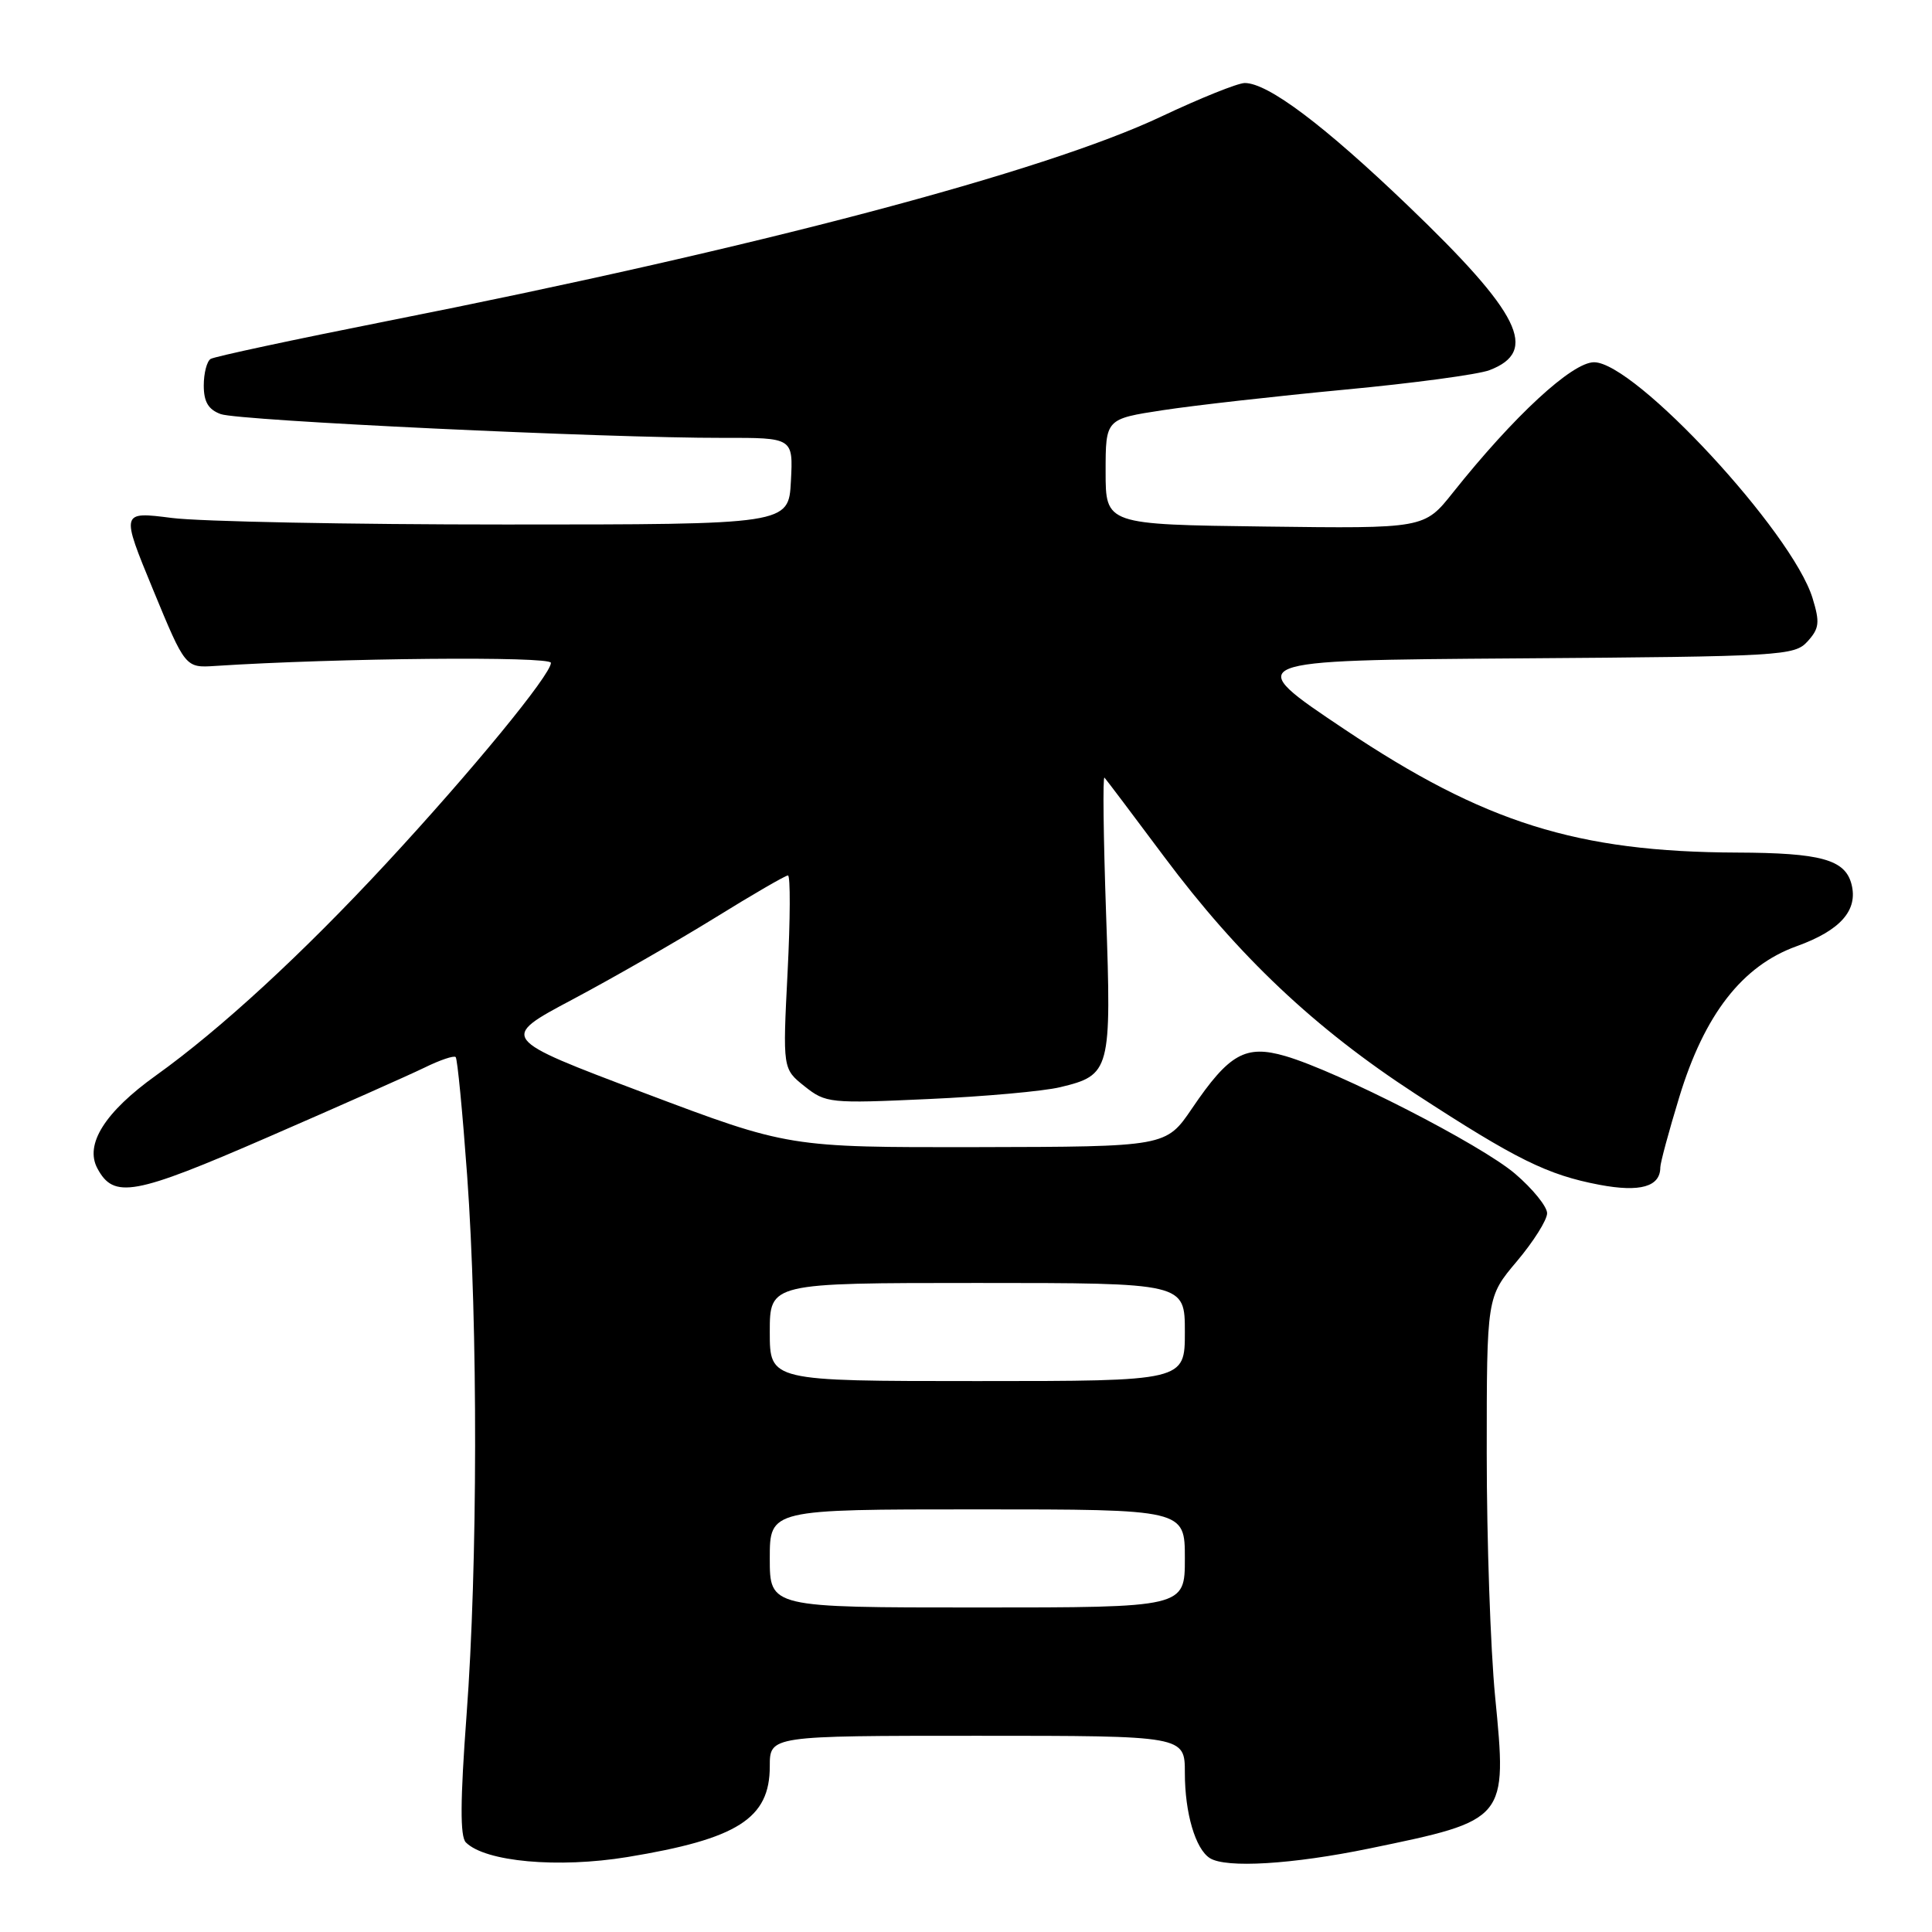 <?xml version="1.0" encoding="UTF-8" standalone="no"?>
<!DOCTYPE svg PUBLIC "-//W3C//DTD SVG 1.1//EN" "http://www.w3.org/Graphics/SVG/1.1/DTD/svg11.dtd" >
<svg xmlns="http://www.w3.org/2000/svg" xmlns:xlink="http://www.w3.org/1999/xlink" version="1.1" viewBox="0 0 256 256">
 <g >
 <path fill="currentColor"
d=" M 83.12 246.07 C 97.75 243.67 102.00 240.96 102.00 234.05 C 102.00 230.00 102.00 230.00 129.50 230.00 C 157.00 230.00 157.00 230.00 157.00 234.93 C 157.00 240.24 158.40 245.00 160.31 246.21 C 162.45 247.57 171.24 247.04 181.47 244.93 C 199.73 241.16 199.71 241.18 198.11 224.80 C 197.50 218.53 197.00 204.05 197.00 192.63 C 197.00 171.86 197.00 171.86 201.00 167.12 C 203.20 164.51 205.00 161.65 205.00 160.76 C 205.00 159.88 203.09 157.52 200.76 155.53 C 196.25 151.67 177.31 141.97 170.30 139.93 C 165.03 138.40 162.87 139.62 157.95 146.87 C 154.50 151.95 154.50 151.95 129.50 152.00 C 104.50 152.04 104.50 152.04 85.33 144.81 C 66.17 137.58 66.17 137.58 75.89 132.42 C 81.23 129.58 89.70 124.72 94.71 121.63 C 99.71 118.53 104.08 116.00 104.41 116.00 C 104.74 116.00 104.72 121.77 104.36 128.81 C 103.71 141.63 103.71 141.63 106.61 143.94 C 109.41 146.17 109.94 146.23 123.00 145.63 C 130.43 145.30 138.29 144.59 140.47 144.06 C 147.14 142.46 147.29 141.89 146.56 121.04 C 146.21 110.89 146.11 102.79 146.35 103.04 C 146.58 103.29 150.14 108.00 154.24 113.50 C 164.13 126.74 174.20 136.25 187.53 144.93 C 200.92 153.65 205.04 155.68 211.93 156.99 C 217.33 158.01 220.00 157.25 220.00 154.68 C 220.00 154.09 221.13 149.90 222.51 145.38 C 225.85 134.41 230.86 127.97 238.06 125.38 C 243.87 123.29 246.23 120.61 245.33 117.15 C 244.48 113.89 241.26 113.01 230.18 112.97 C 208.97 112.89 196.68 109.03 178.16 96.64 C 164.50 87.50 164.50 87.50 201.11 87.24 C 236.21 86.99 237.79 86.89 239.51 84.99 C 241.07 83.27 241.16 82.48 240.17 79.25 C 237.49 70.51 216.64 48.00 211.22 48.00 C 208.31 48.00 200.61 55.11 192.52 65.27 C 188.73 70.04 188.73 70.04 167.61 69.77 C 146.50 69.50 146.50 69.50 146.50 62.50 C 146.50 55.51 146.50 55.51 154.10 54.35 C 158.28 53.71 169.12 52.49 178.19 51.63 C 187.25 50.78 195.88 49.62 197.36 49.05 C 203.95 46.55 201.48 41.55 186.55 27.24 C 175.41 16.56 168.01 11.00 164.94 11.00 C 164.02 11.00 159.05 13.00 153.88 15.44 C 138.36 22.78 100.11 32.89 51.16 42.57 C 38.87 45.01 28.41 47.25 27.91 47.56 C 27.41 47.87 27.00 49.45 27.00 51.08 C 27.00 53.25 27.61 54.27 29.25 54.87 C 31.66 55.75 80.33 58.05 95.80 58.02 C 105.10 58.00 105.10 58.00 104.80 63.75 C 104.50 69.50 104.50 69.50 67.00 69.50 C 46.38 69.50 26.47 69.11 22.76 68.63 C 16.01 67.77 16.01 67.77 20.28 78.13 C 24.56 88.50 24.56 88.50 28.53 88.24 C 44.70 87.19 73.00 86.93 73.00 87.83 C 73.00 89.40 62.49 102.20 51.20 114.38 C 40.09 126.37 29.23 136.37 20.67 142.50 C 13.90 147.35 11.20 151.63 12.90 154.81 C 15.08 158.89 17.73 158.41 35.50 150.68 C 44.85 146.62 54.18 142.47 56.24 141.47 C 58.29 140.46 60.16 139.83 60.38 140.07 C 60.61 140.31 61.29 147.37 61.90 155.77 C 63.34 175.69 63.30 207.47 61.82 227.27 C 60.98 238.60 60.95 243.35 61.73 244.13 C 64.30 246.70 73.94 247.57 83.12 246.07 Z  M 102.00 206.50 C 102.00 200.00 102.00 200.00 129.50 200.00 C 157.00 200.00 157.00 200.00 157.00 206.50 C 157.00 213.00 157.00 213.00 129.50 213.00 C 102.00 213.00 102.00 213.00 102.00 206.50 Z  M 102.00 176.50 C 102.00 170.00 102.00 170.00 129.50 170.00 C 157.00 170.00 157.00 170.00 157.00 176.50 C 157.00 183.00 157.00 183.00 129.50 183.00 C 102.00 183.00 102.00 183.00 102.00 176.50 Z "/>
</g>
</svg>